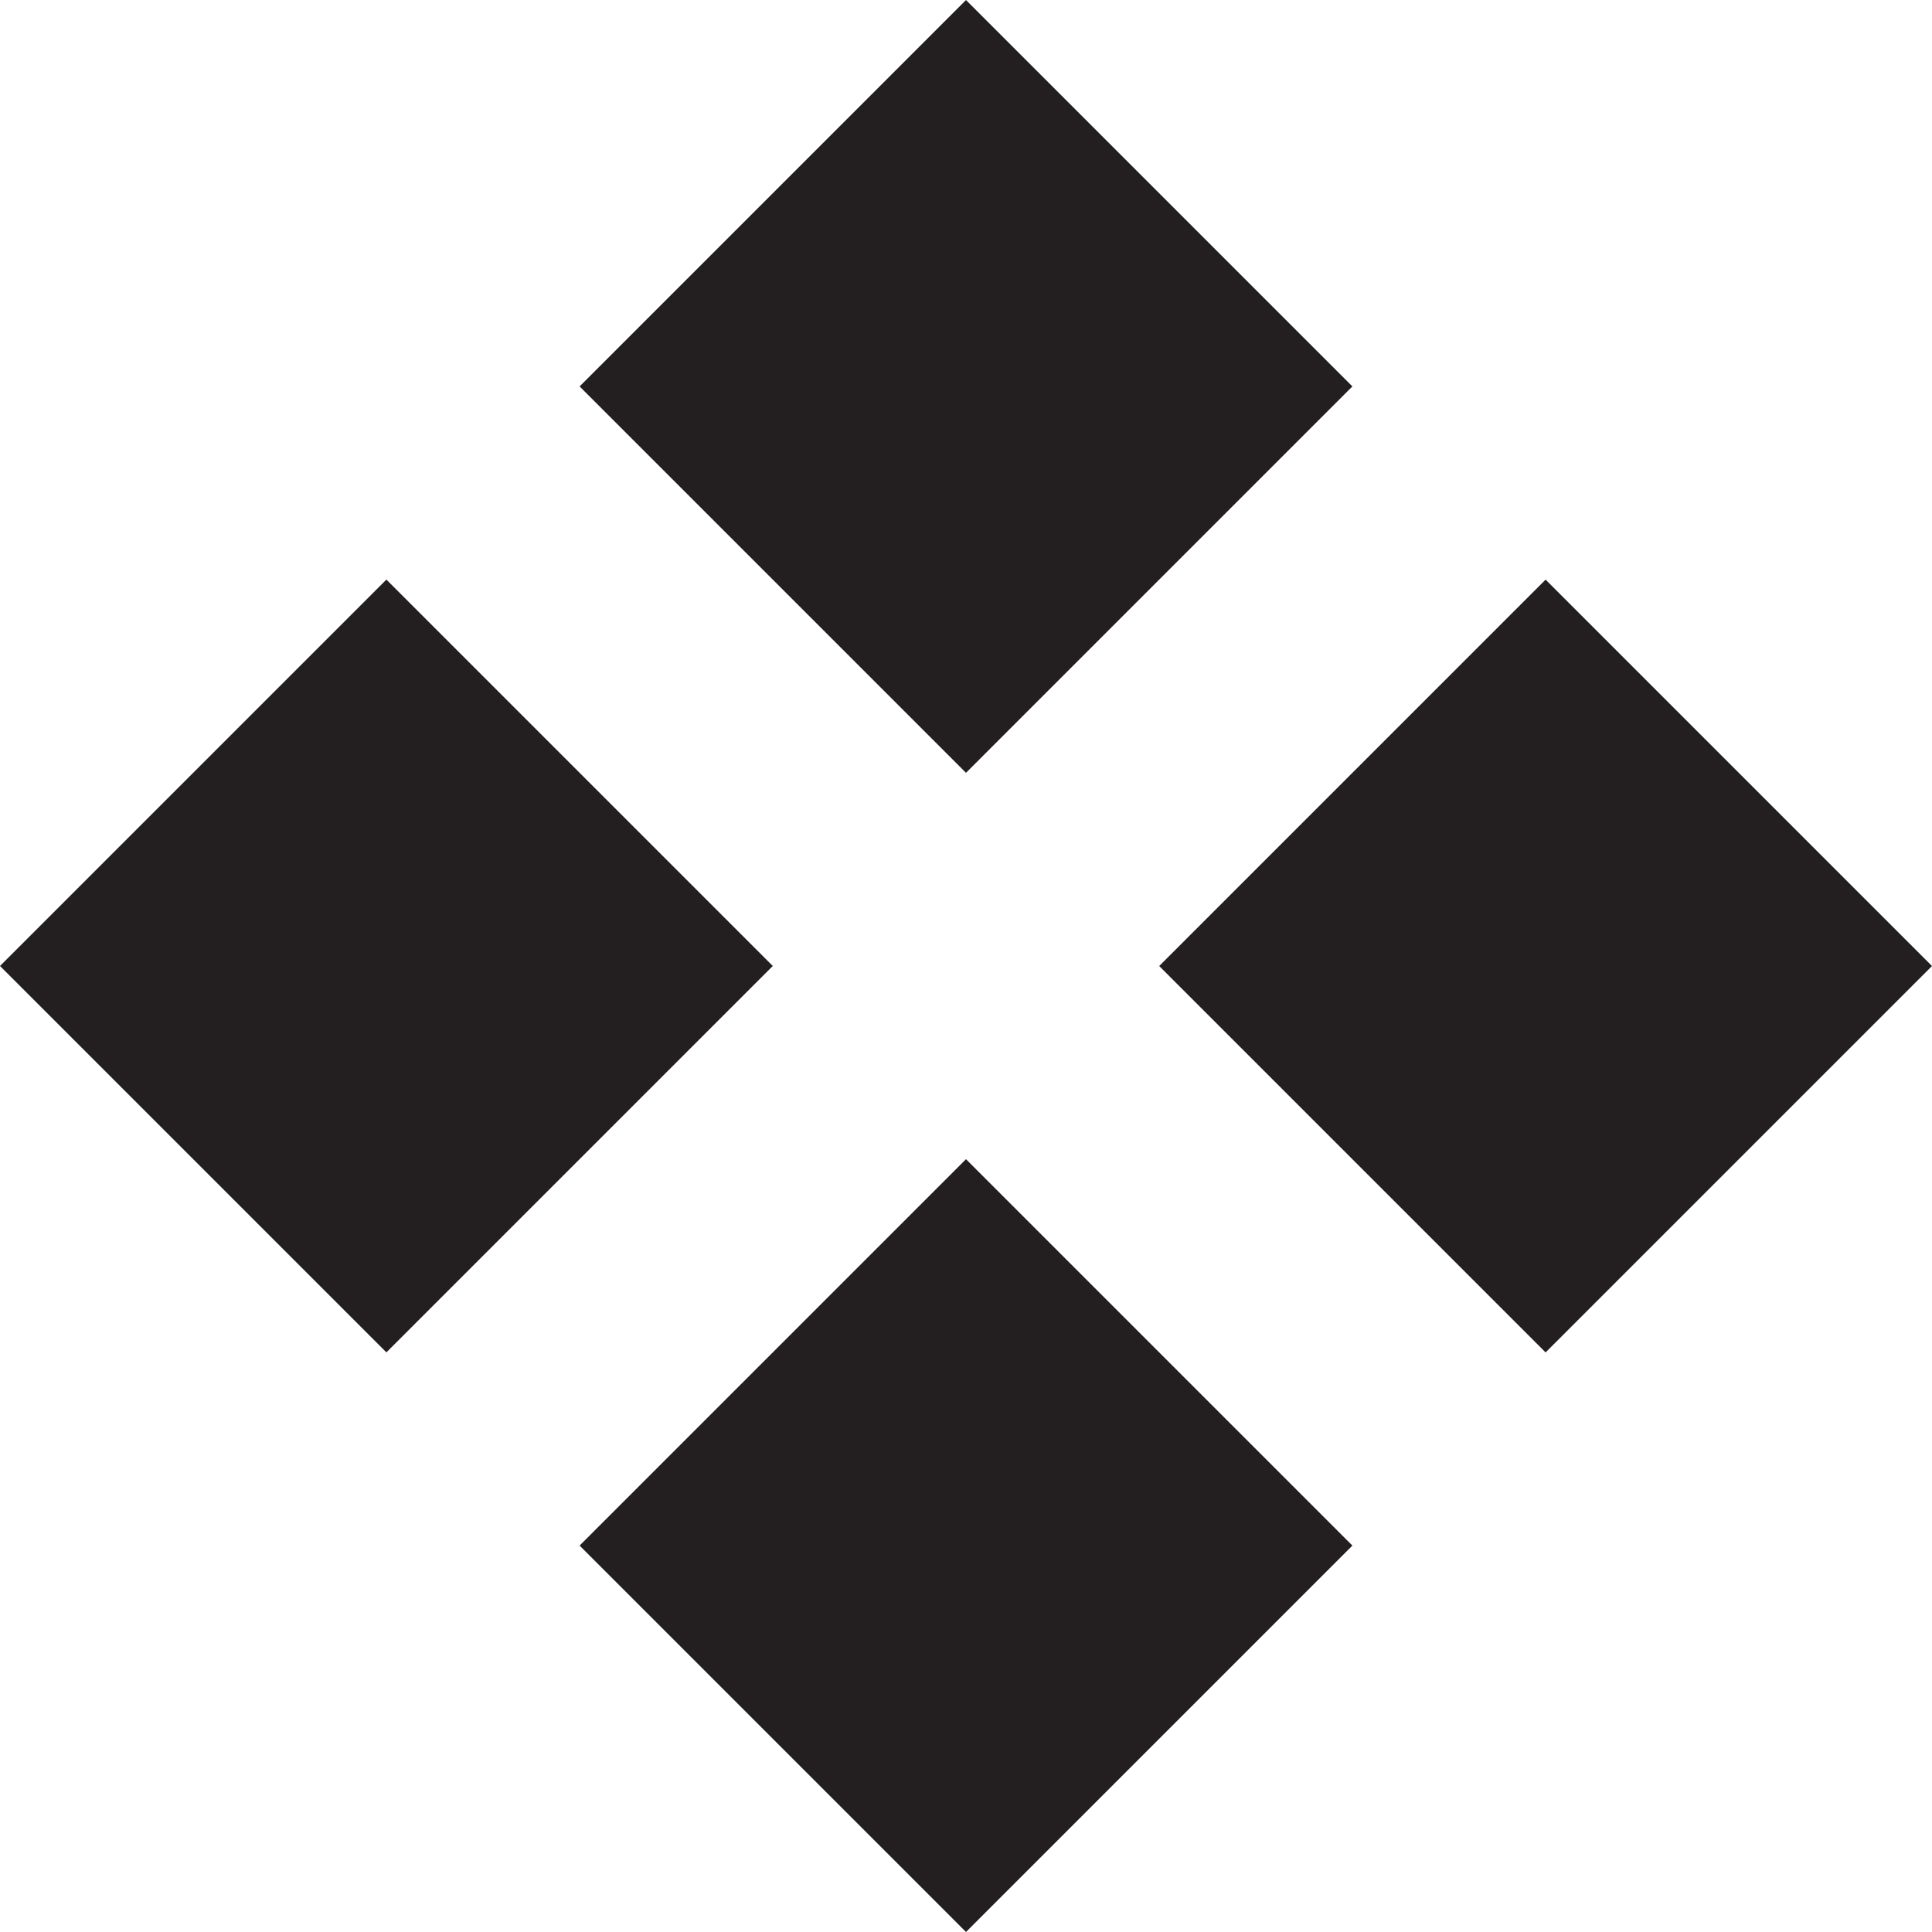 <?xml version="1.0" encoding="UTF-8"?>
<svg id="Layer_1" data-name="Layer 1" xmlns="http://www.w3.org/2000/svg" viewBox="0 0 500 500">
  <defs>
    <style>
      .cls-1 {
        fill: #231f20;
      }
    </style>
  </defs>
  <rect class="cls-1" x="29.29" y="179.29" width="141.42" height="141.42" transform="translate(-147.49 143.93) rotate(-45)"/>
  <rect class="cls-1" x="329.29" y="179.29" width="141.42" height="141.42" transform="translate(-59.62 356.07) rotate(-45)"/>
  <rect class="cls-1" x="179.29" y="29.29" width="141.42" height="141.42" transform="translate(2.51 206.07) rotate(-45)"/>
  <rect class="cls-1" x="179.29" y="329.29" width="141.42" height="141.42" transform="translate(-209.62 293.93) rotate(-45)"/>
</svg>